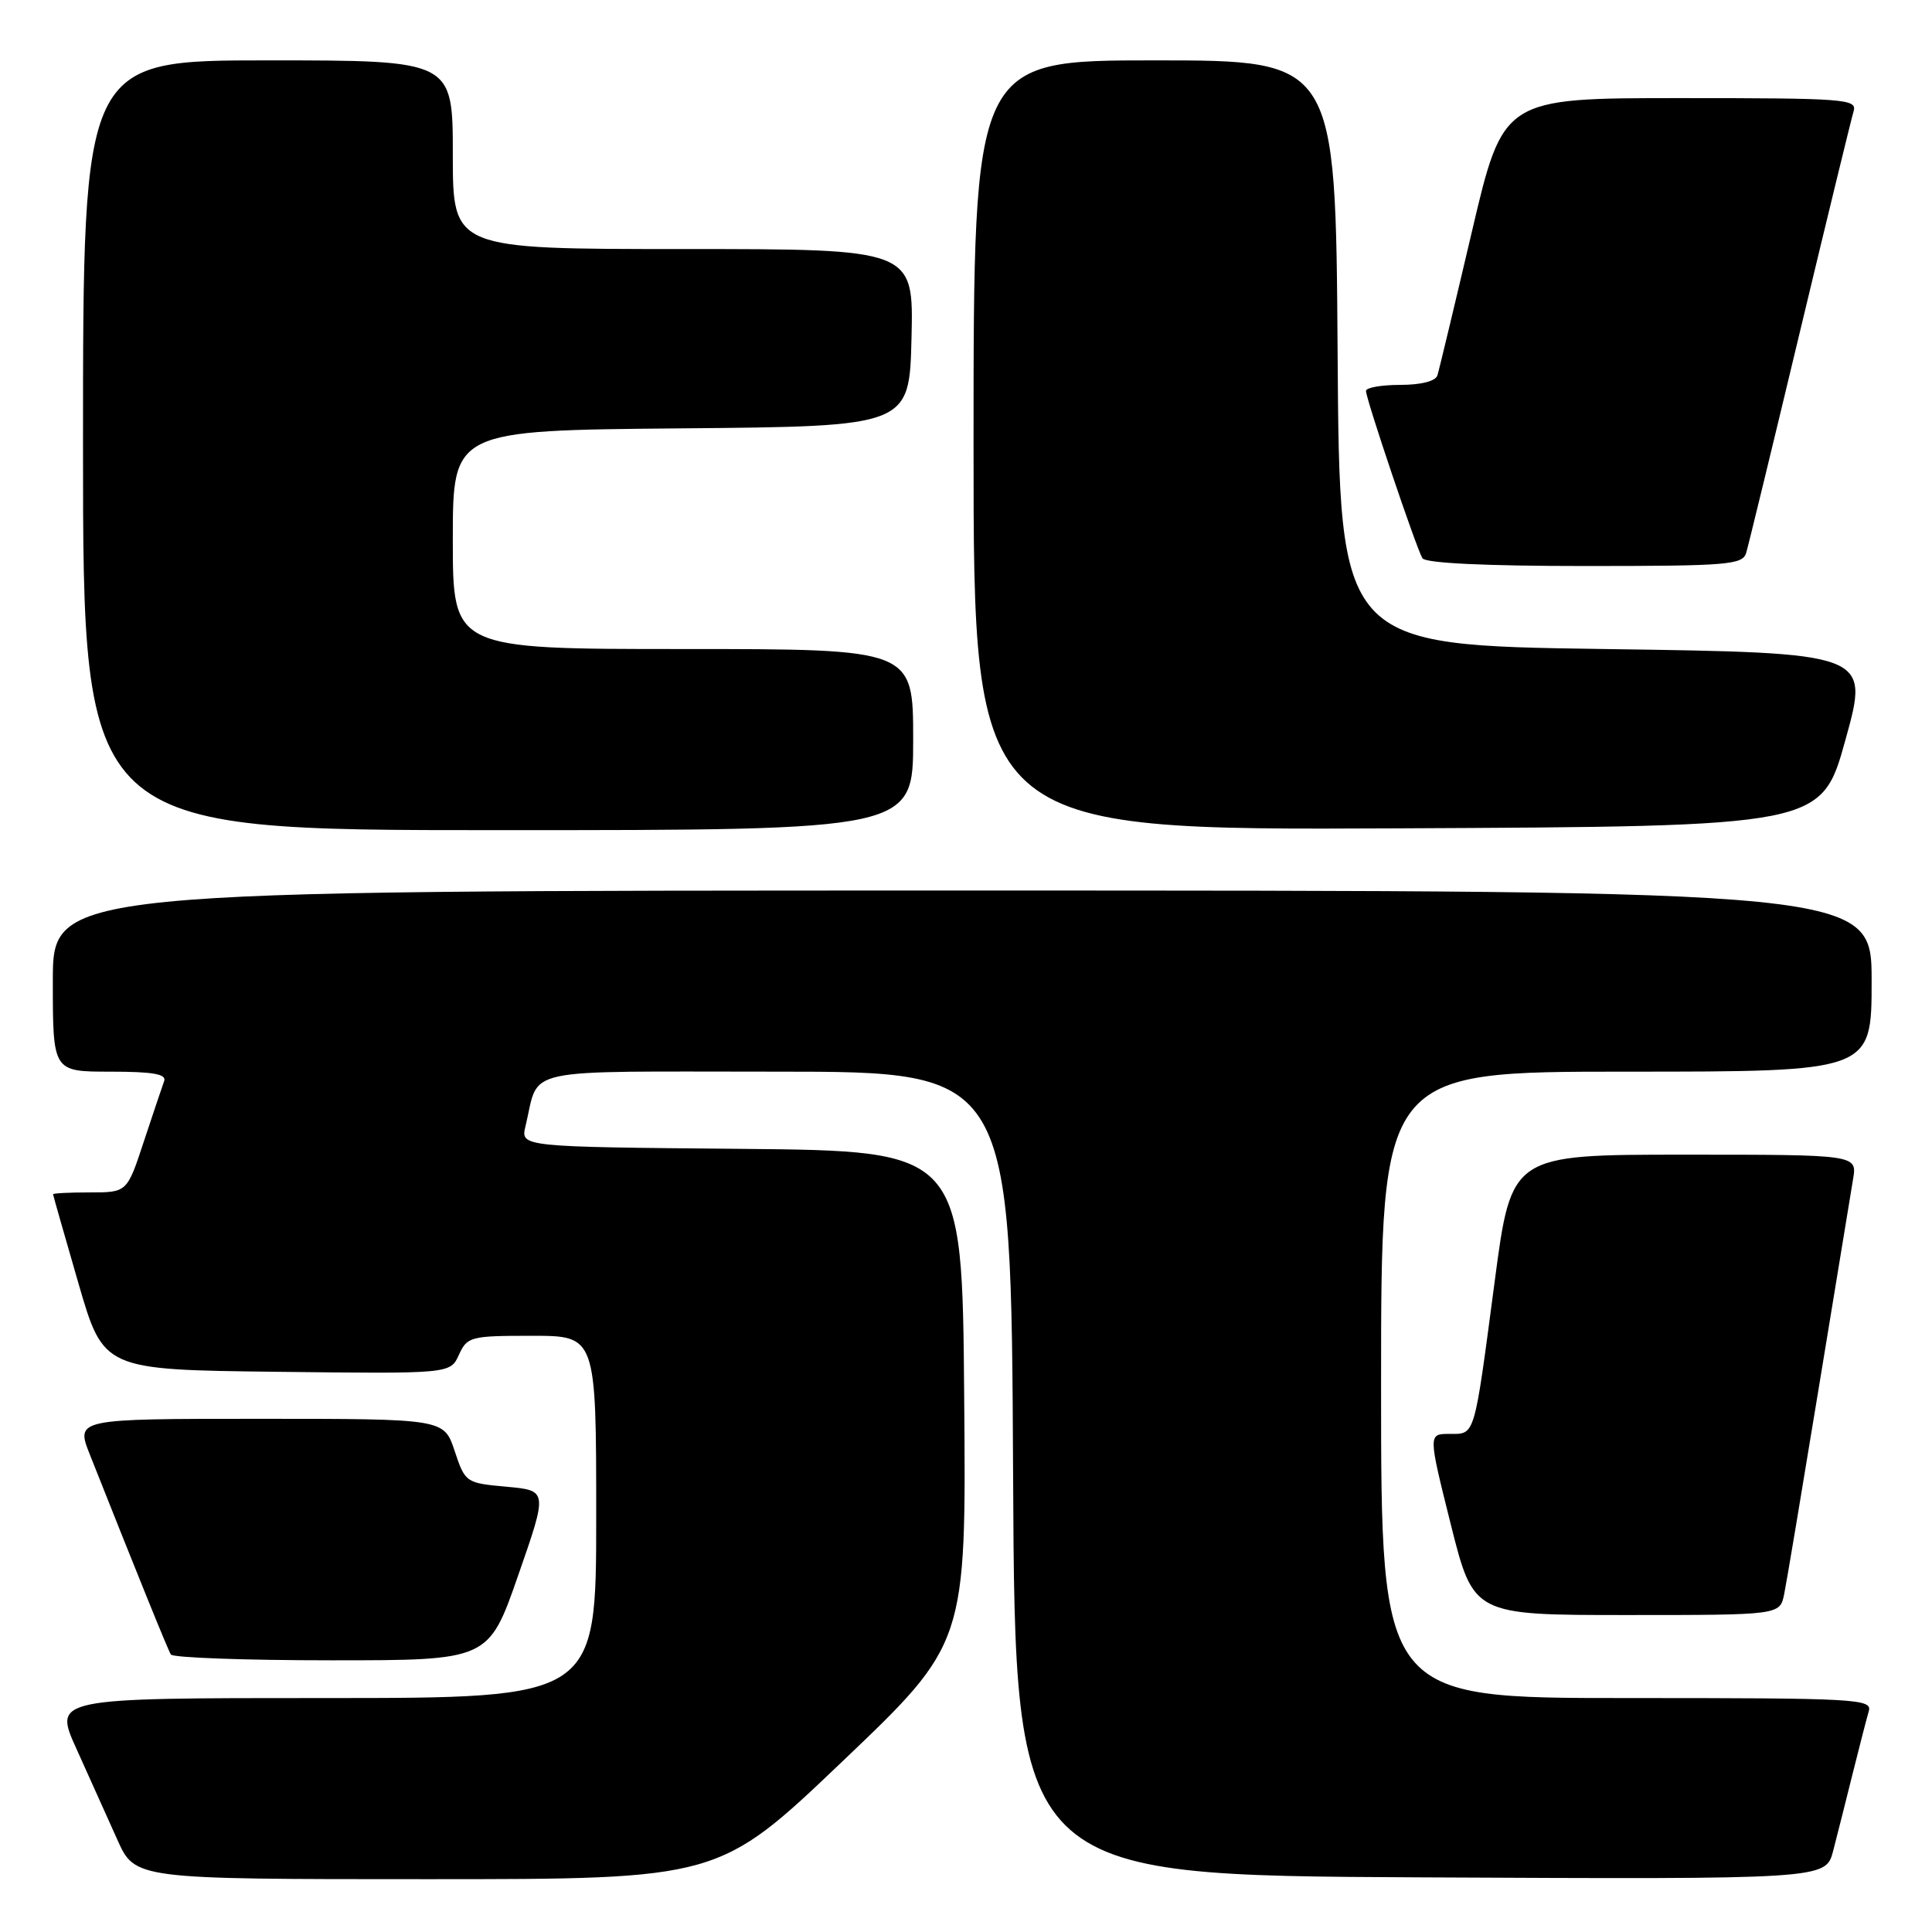 <?xml version="1.0" encoding="UTF-8" standalone="no"?>
<!DOCTYPE svg PUBLIC "-//W3C//DTD SVG 1.1//EN" "http://www.w3.org/Graphics/SVG/1.1/DTD/svg11.dtd" >
<svg xmlns="http://www.w3.org/2000/svg" xmlns:xlink="http://www.w3.org/1999/xlink" version="1.1" viewBox="0 0 256 256">
 <g >
 <path fill="currentColor"
d=" M 111.64 233.38 C 128.03 217.76 128.03 217.76 127.76 185.13 C 127.50 152.50 127.50 152.50 98.23 152.23 C 68.97 151.97 68.97 151.97 69.63 149.23 C 71.56 141.28 68.24 142.00 102.97 142.00 C 133.98 142.00 133.98 142.00 134.24 195.25 C 134.50 248.50 134.50 248.50 188.21 248.76 C 241.92 249.02 241.92 249.02 242.90 245.26 C 243.44 243.19 244.60 238.57 245.49 235.00 C 246.38 231.43 247.34 227.71 247.62 226.75 C 248.10 225.11 246.11 225.00 215.57 225.00 C 183.00 225.00 183.00 225.00 183.00 183.50 C 183.00 142.00 183.00 142.00 215.50 142.00 C 248.00 142.00 248.00 142.00 248.00 130.00 C 248.00 118.00 248.00 118.00 127.50 118.00 C 7.00 118.00 7.00 118.00 7.00 130.00 C 7.00 142.00 7.00 142.00 14.61 142.00 C 20.27 142.00 22.10 142.32 21.75 143.25 C 21.50 143.94 20.29 147.54 19.06 151.25 C 16.84 158.00 16.84 158.00 11.92 158.00 C 9.21 158.00 7.01 158.11 7.03 158.25 C 7.04 158.39 8.55 163.68 10.38 170.00 C 13.71 181.50 13.71 181.50 36.69 181.77 C 59.66 182.04 59.66 182.04 60.81 179.52 C 61.91 177.11 62.34 177.00 70.48 177.00 C 79.00 177.00 79.00 177.00 79.00 201.00 C 79.00 225.00 79.00 225.00 43.04 225.00 C 7.08 225.00 7.08 225.00 10.14 231.75 C 11.82 235.46 14.25 240.86 15.54 243.75 C 17.89 249.00 17.89 249.00 56.58 249.00 C 95.26 249.00 95.26 249.00 111.64 233.38 Z  M 68.66 208.75 C 72.58 197.50 72.58 197.50 67.12 197.00 C 61.72 196.51 61.64 196.45 60.24 192.25 C 58.83 188.00 58.83 188.00 34.43 188.00 C 10.03 188.00 10.03 188.00 11.91 192.75 C 18.32 208.92 22.23 218.56 22.64 219.23 C 22.90 219.65 32.48 220.00 43.93 220.00 C 64.74 220.00 64.74 220.00 68.66 208.75 Z  M 236.41 211.25 C 236.72 209.74 238.77 197.47 240.98 184.00 C 243.19 170.53 245.24 158.04 245.54 156.25 C 246.09 153.00 246.09 153.00 223.18 153.00 C 200.27 153.00 200.27 153.00 198.06 169.75 C 195.29 190.70 195.50 190.00 192.05 190.00 C 189.24 190.00 189.24 190.00 192.24 202.00 C 195.25 214.00 195.25 214.00 215.54 214.00 C 235.84 214.00 235.84 214.00 236.41 211.25 Z  M 121.00 98.00 C 121.00 86.00 121.00 86.00 90.50 86.00 C 60.00 86.00 60.00 86.00 60.00 71.51 C 60.00 57.03 60.00 57.03 90.25 56.76 C 120.50 56.50 120.50 56.50 120.78 44.75 C 121.06 33.00 121.06 33.00 90.53 33.00 C 60.00 33.00 60.00 33.00 60.00 20.50 C 60.00 8.00 60.00 8.00 35.50 8.00 C 11.00 8.00 11.00 8.00 11.00 59.00 C 11.00 110.00 11.00 110.00 66.00 110.00 C 121.00 110.00 121.00 110.00 121.00 98.00 Z  M 244.54 98.00 C 247.73 86.50 247.73 86.50 212.62 86.00 C 177.50 85.50 177.50 85.50 177.24 46.75 C 176.98 8.00 176.98 8.00 152.99 8.00 C 129.00 8.00 129.00 8.00 129.00 59.01 C 129.00 110.02 129.00 110.02 185.18 109.76 C 241.36 109.50 241.36 109.50 244.54 98.00 Z  M 231.38 73.25 C 231.67 72.29 234.87 59.12 238.49 44.00 C 242.11 28.88 245.32 15.71 245.61 14.75 C 246.10 13.12 244.55 13.00 222.66 13.00 C 199.18 13.00 199.18 13.00 195.02 30.75 C 192.73 40.51 190.68 49.06 190.46 49.75 C 190.22 50.51 188.28 51.00 185.53 51.00 C 183.04 51.00 181.00 51.36 181.00 51.80 C 181.00 52.88 187.68 72.68 188.48 73.97 C 188.88 74.62 196.81 75.00 209.99 75.00 C 229.01 75.00 230.91 74.84 231.38 73.25 Z "/>
</g>
</svg>